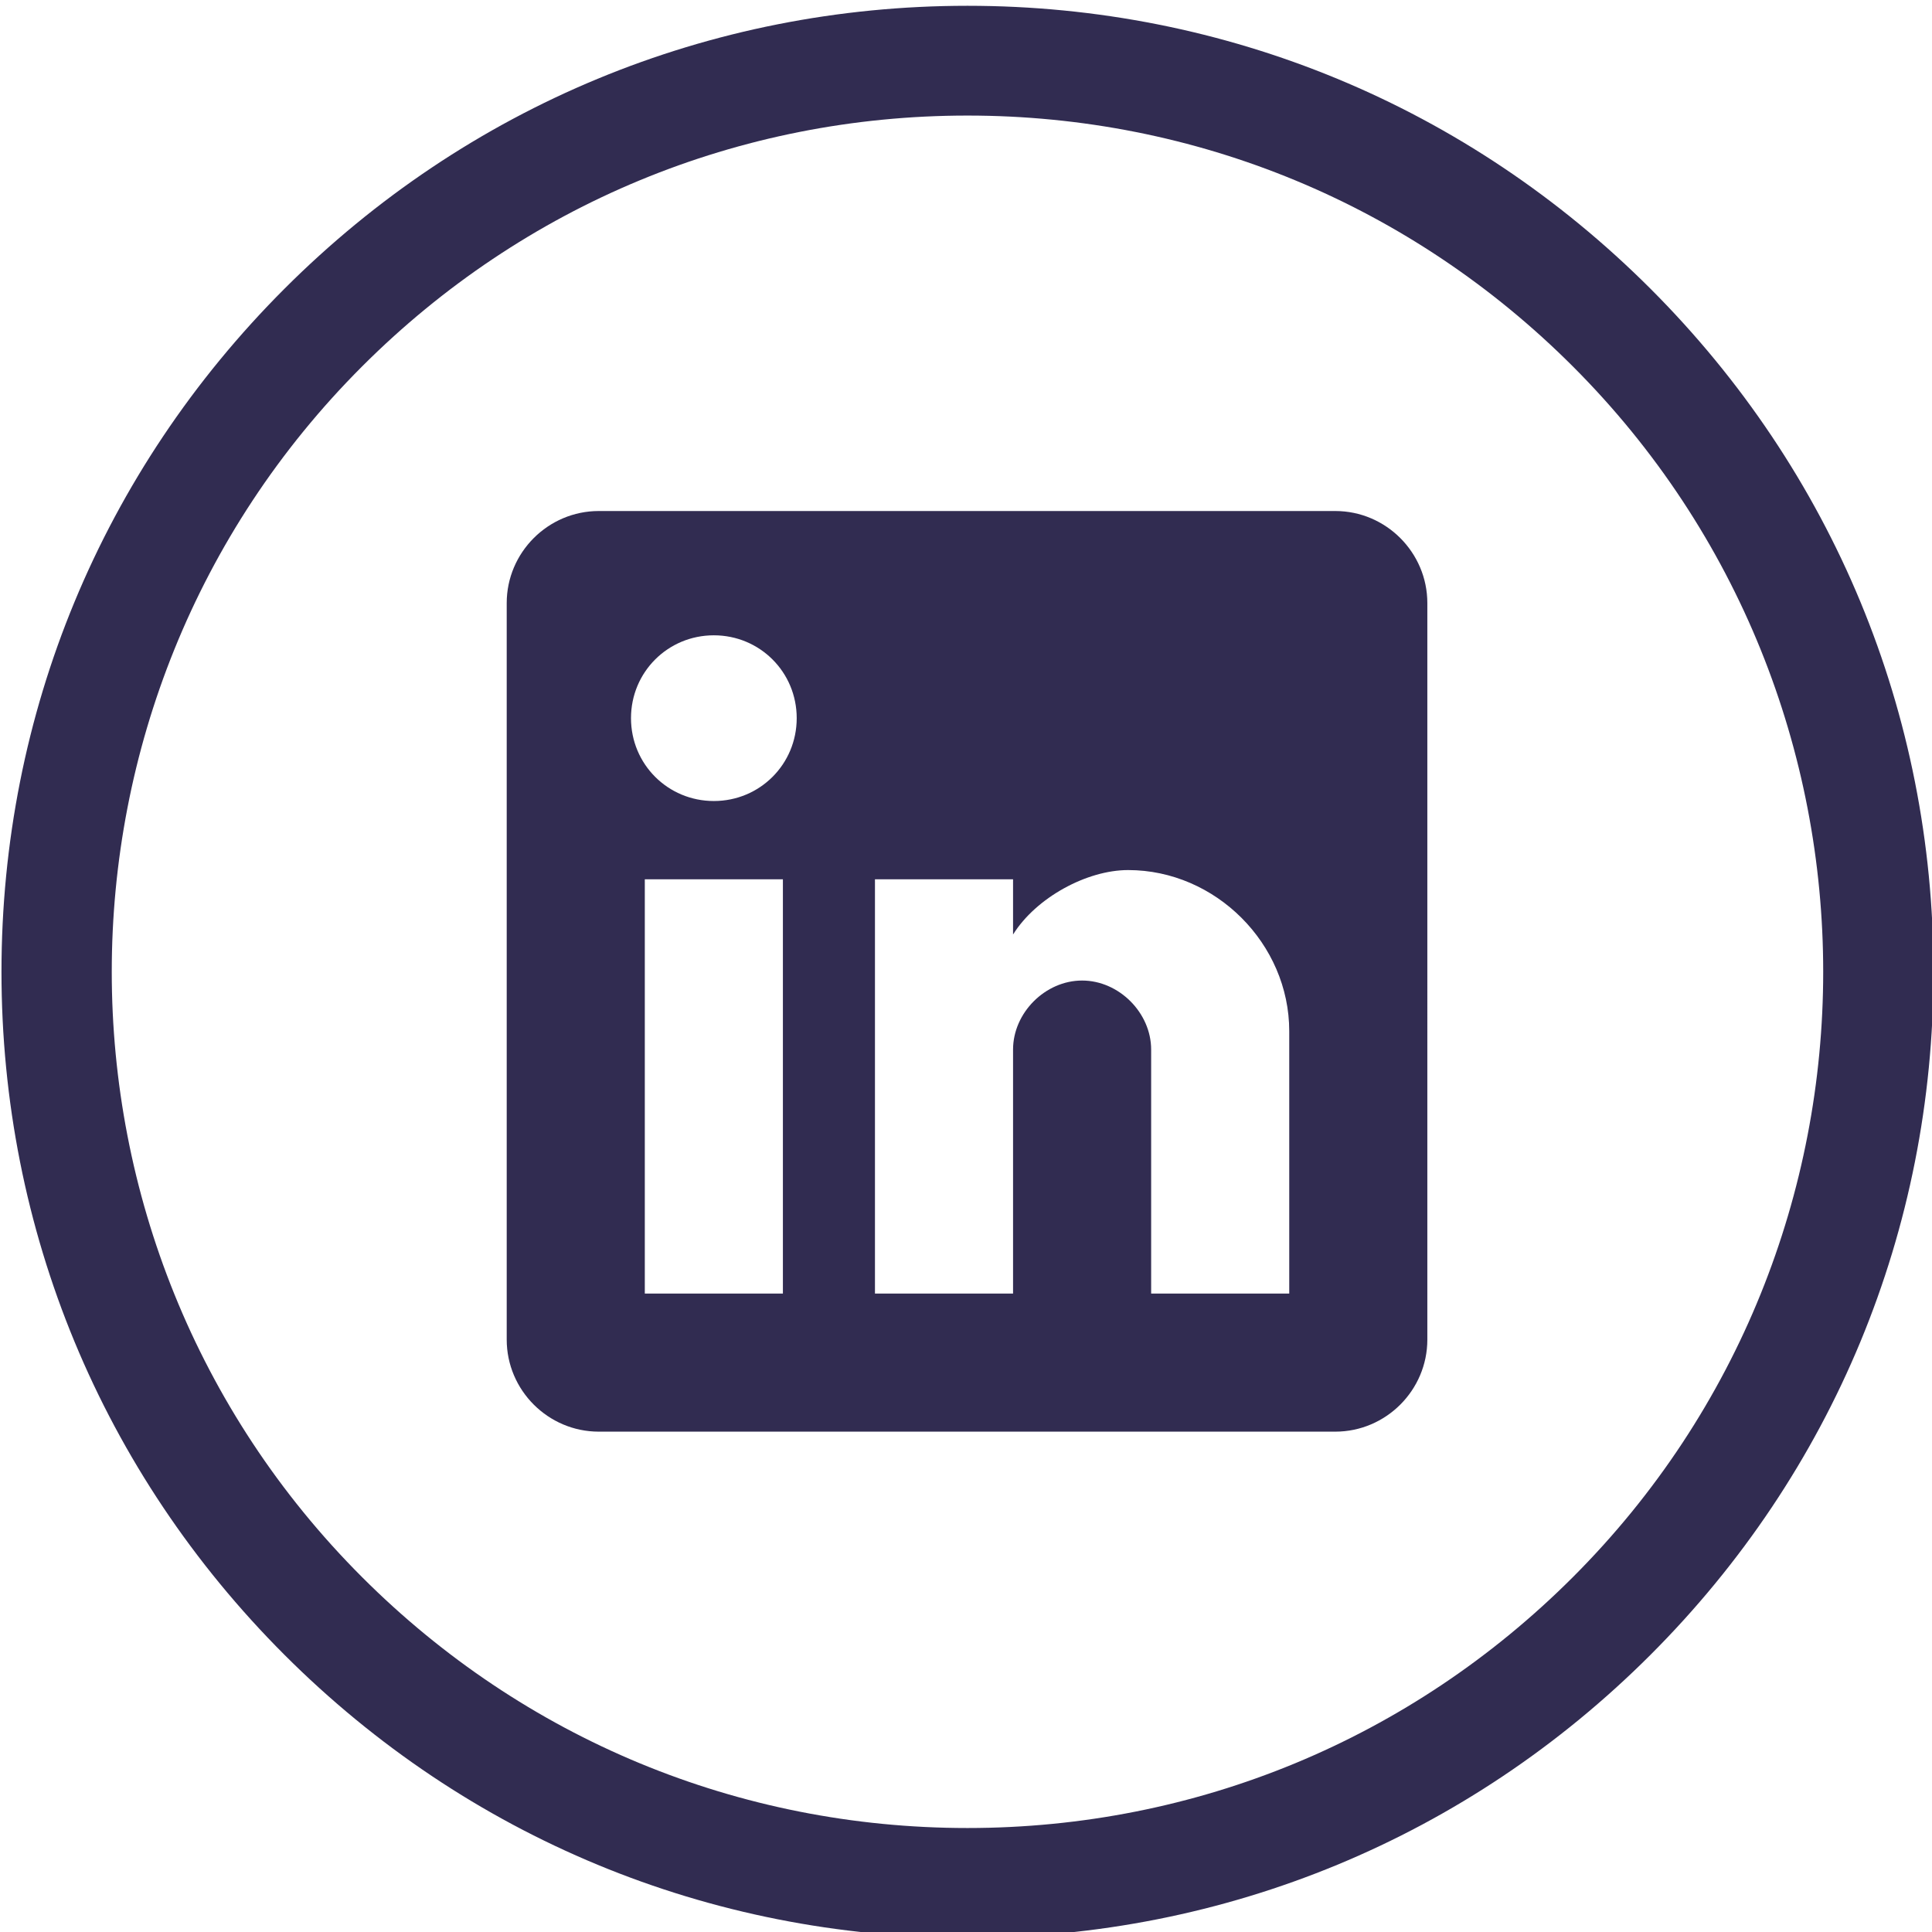 <?xml version="1.0" encoding="UTF-8" standalone="no"?>
<!-- Generator: Adobe Illustrator 19.1.0, SVG Export Plug-In . SVG Version: 6.00 Build 0)  -->

<svg
   xmlns:dc="http://purl.org/dc/elements/1.1/"
   xmlns:cc="http://creativecommons.org/ns#"
   xmlns:rdf="http://www.w3.org/1999/02/22-rdf-syntax-ns#"
   xmlns:svg="http://www.w3.org/2000/svg"
   xmlns="http://www.w3.org/2000/svg"
   xmlns:xlink="http://www.w3.org/1999/xlink"
   xmlns:sodipodi="http://sodipodi.sourceforge.net/DTD/sodipodi-0.dtd"
   xmlns:inkscape="http://www.inkscape.org/namespaces/inkscape"
   version="1.1"
   id="Capa_1"
   x="0px"
   y="0px"
   viewBox="0 0 475.2 475.2"
   style="enable-background:new 0 0 475.2 475.2;"
   xml:space="preserve"
   sodipodi:docname="linkedin.svg"
   inkscape:version="0.92.5 (2060ec1f9f, 2020-04-08)"><defs
   id="defs43"><linearGradient
   inkscape:collect="always"
   id="linearGradient886"><stop
     style="stop-color:#48426d;stop-opacity:1;"
     offset="0"
     id="stop882" /><stop
     style="stop-color:#48426d;stop-opacity:0;"
     offset="1"
     id="stop884" /></linearGradient>
	

		
		
	
<linearGradient
   inkscape:collect="always"
   xlink:href="#linearGradient886"
   id="linearGradient61"
   gradientUnits="userSpaceOnUse"
   x1="475.55"
   y1="-1.773"
   x2="14.238"
   y2="460.962"
   gradientTransform="translate(-0.364,-475.564)" />




















</defs><sodipodi:namedview
   pagecolor="#ffffff"
   bordercolor="#666666"
   borderopacity="1"
   objecttolerance="10"
   gridtolerance="10"
   guidetolerance="10"
   inkscape:pageopacity="0"
   inkscape:pageshadow="2"
   inkscape:window-width="1366"
   inkscape:window-height="704"
   id="namedview41"
   showgrid="false"
   inkscape:zoom="0.7023451"
   inkscape:cx="-220.74014"
   inkscape:cy="222.50456"
   inkscape:window-x="0"
   inkscape:window-y="0"
   inkscape:window-maximized="1"
   inkscape:current-layer="Capa_1" />

















<g
   id="g1066"><path
     inkscape:connector-curvature="0"
     id="path2"
     d="m 405.964,71.024 c -44.9,-44.9 -104.5,-69.6 -168,-69.6 -63.5,0 -123.1,24.7 -168,69.6 C 25.064,115.924 0.364,175.524 0.364,239.024 c 0,63.5 24.7,123.1 69.6,168 44.9,44.9 104.5,69.6 168,69.6 63.5,0 123.1,-24.7 168,-69.6 44.9,-44.9 69.6,-104.5 69.6,-168 0,-63.5 -24.7,-123.1 -69.6,-168 z m -19.1,316.9 c -39.8,39.8 -92.7,61.7 -148.9,61.7 -56.2,0 -109.1,-21.9 -148.9,-61.7 -82.1,-82.1 -82.1,-215.7 0,-297.8 39.8,-39.8 92.7,-61.7 148.9,-61.7 56.2,0 109.1,21.9 148.9,61.7 82.1,82.1 82.1,215.7 0,297.8 z"
     style="fill:#312c51" /><g
     transform="matrix(0.444,0,0,0.444,124.632,125.692)"
     style="fill:#312c51;fill-opacity:1"
     id="g5-5">
	<g
   style="fill:#312c51;fill-opacity:1"
   id="post-linkedin">
		<path
   style="fill:#312c51;fill-opacity:1"
   id="path2-3"
   d="M 459,0 H 51 C 22.95,0 0,22.95 0,51 v 408 c 0,28.05 22.95,51 51,51 h 408 c 28.05,0 51,-22.95 51,-51 V 51 C 510,22.95 487.05,0 459,0 Z M 153,433.5 H 76.5 V 204 H 153 Z M 114.75,160.65 c -25.5,0 -45.9,-20.4 -45.9,-45.9 0,-25.5 20.4,-45.9 45.9,-45.9 25.5,0 45.9,20.4 45.9,45.9 0,25.5 -20.4,45.9 -45.9,45.9 z M 433.5,433.5 H 357 V 298.35 c 0,-20.399 -17.85,-38.25 -38.25,-38.25 -20.4,0 -38.25,17.851 -38.25,38.25 V 433.5 H 204 V 204 h 76.5 v 30.6 c 12.75,-20.4 40.8,-35.7 63.75,-35.7 48.45,0 89.25,40.8 89.25,89.25 z"
   inkscape:connector-curvature="0" />
	</g>
</g><g
     transform="matrix(0.444,0,0,0.444,124.632,125.692)"
     id="g7-5">
</g><g
     transform="matrix(0.444,0,0,0.444,124.632,125.692)"
     id="g9-6">
</g><g
     transform="matrix(0.444,0,0,0.444,124.632,125.692)"
     id="g11-2">
</g><g
     transform="matrix(0.444,0,0,0.444,124.632,125.692)"
     id="g13-9">
</g><g
     transform="matrix(0.444,0,0,0.444,124.632,125.692)"
     id="g15-1">
</g><g
     transform="matrix(0.444,0,0,0.444,124.632,125.692)"
     id="g17-2">
</g><g
     transform="matrix(0.444,0,0,0.444,124.632,125.692)"
     id="g19-7">
</g><g
     transform="matrix(0.444,0,0,0.444,124.632,125.692)"
     id="g21-0">
</g><g
     transform="matrix(0.444,0,0,0.444,124.632,125.692)"
     id="g23-9">
</g><g
     transform="matrix(0.444,0,0,0.444,124.632,125.692)"
     id="g25-3">
</g><g
     transform="matrix(0.444,0,0,0.444,124.632,125.692)"
     id="g27-6">
</g><g
     transform="matrix(0.444,0,0,0.444,124.632,125.692)"
     id="g29-0">
</g><g
     transform="matrix(0.444,0,0,0.444,124.632,125.692)"
     id="g31-6">
</g><g
     transform="matrix(0.444,0,0,0.444,124.632,125.692)"
     id="g33-2">
</g><g
     transform="matrix(0.444,0,0,0.444,124.632,125.692)"
     id="g35-6">
</g></g></svg>